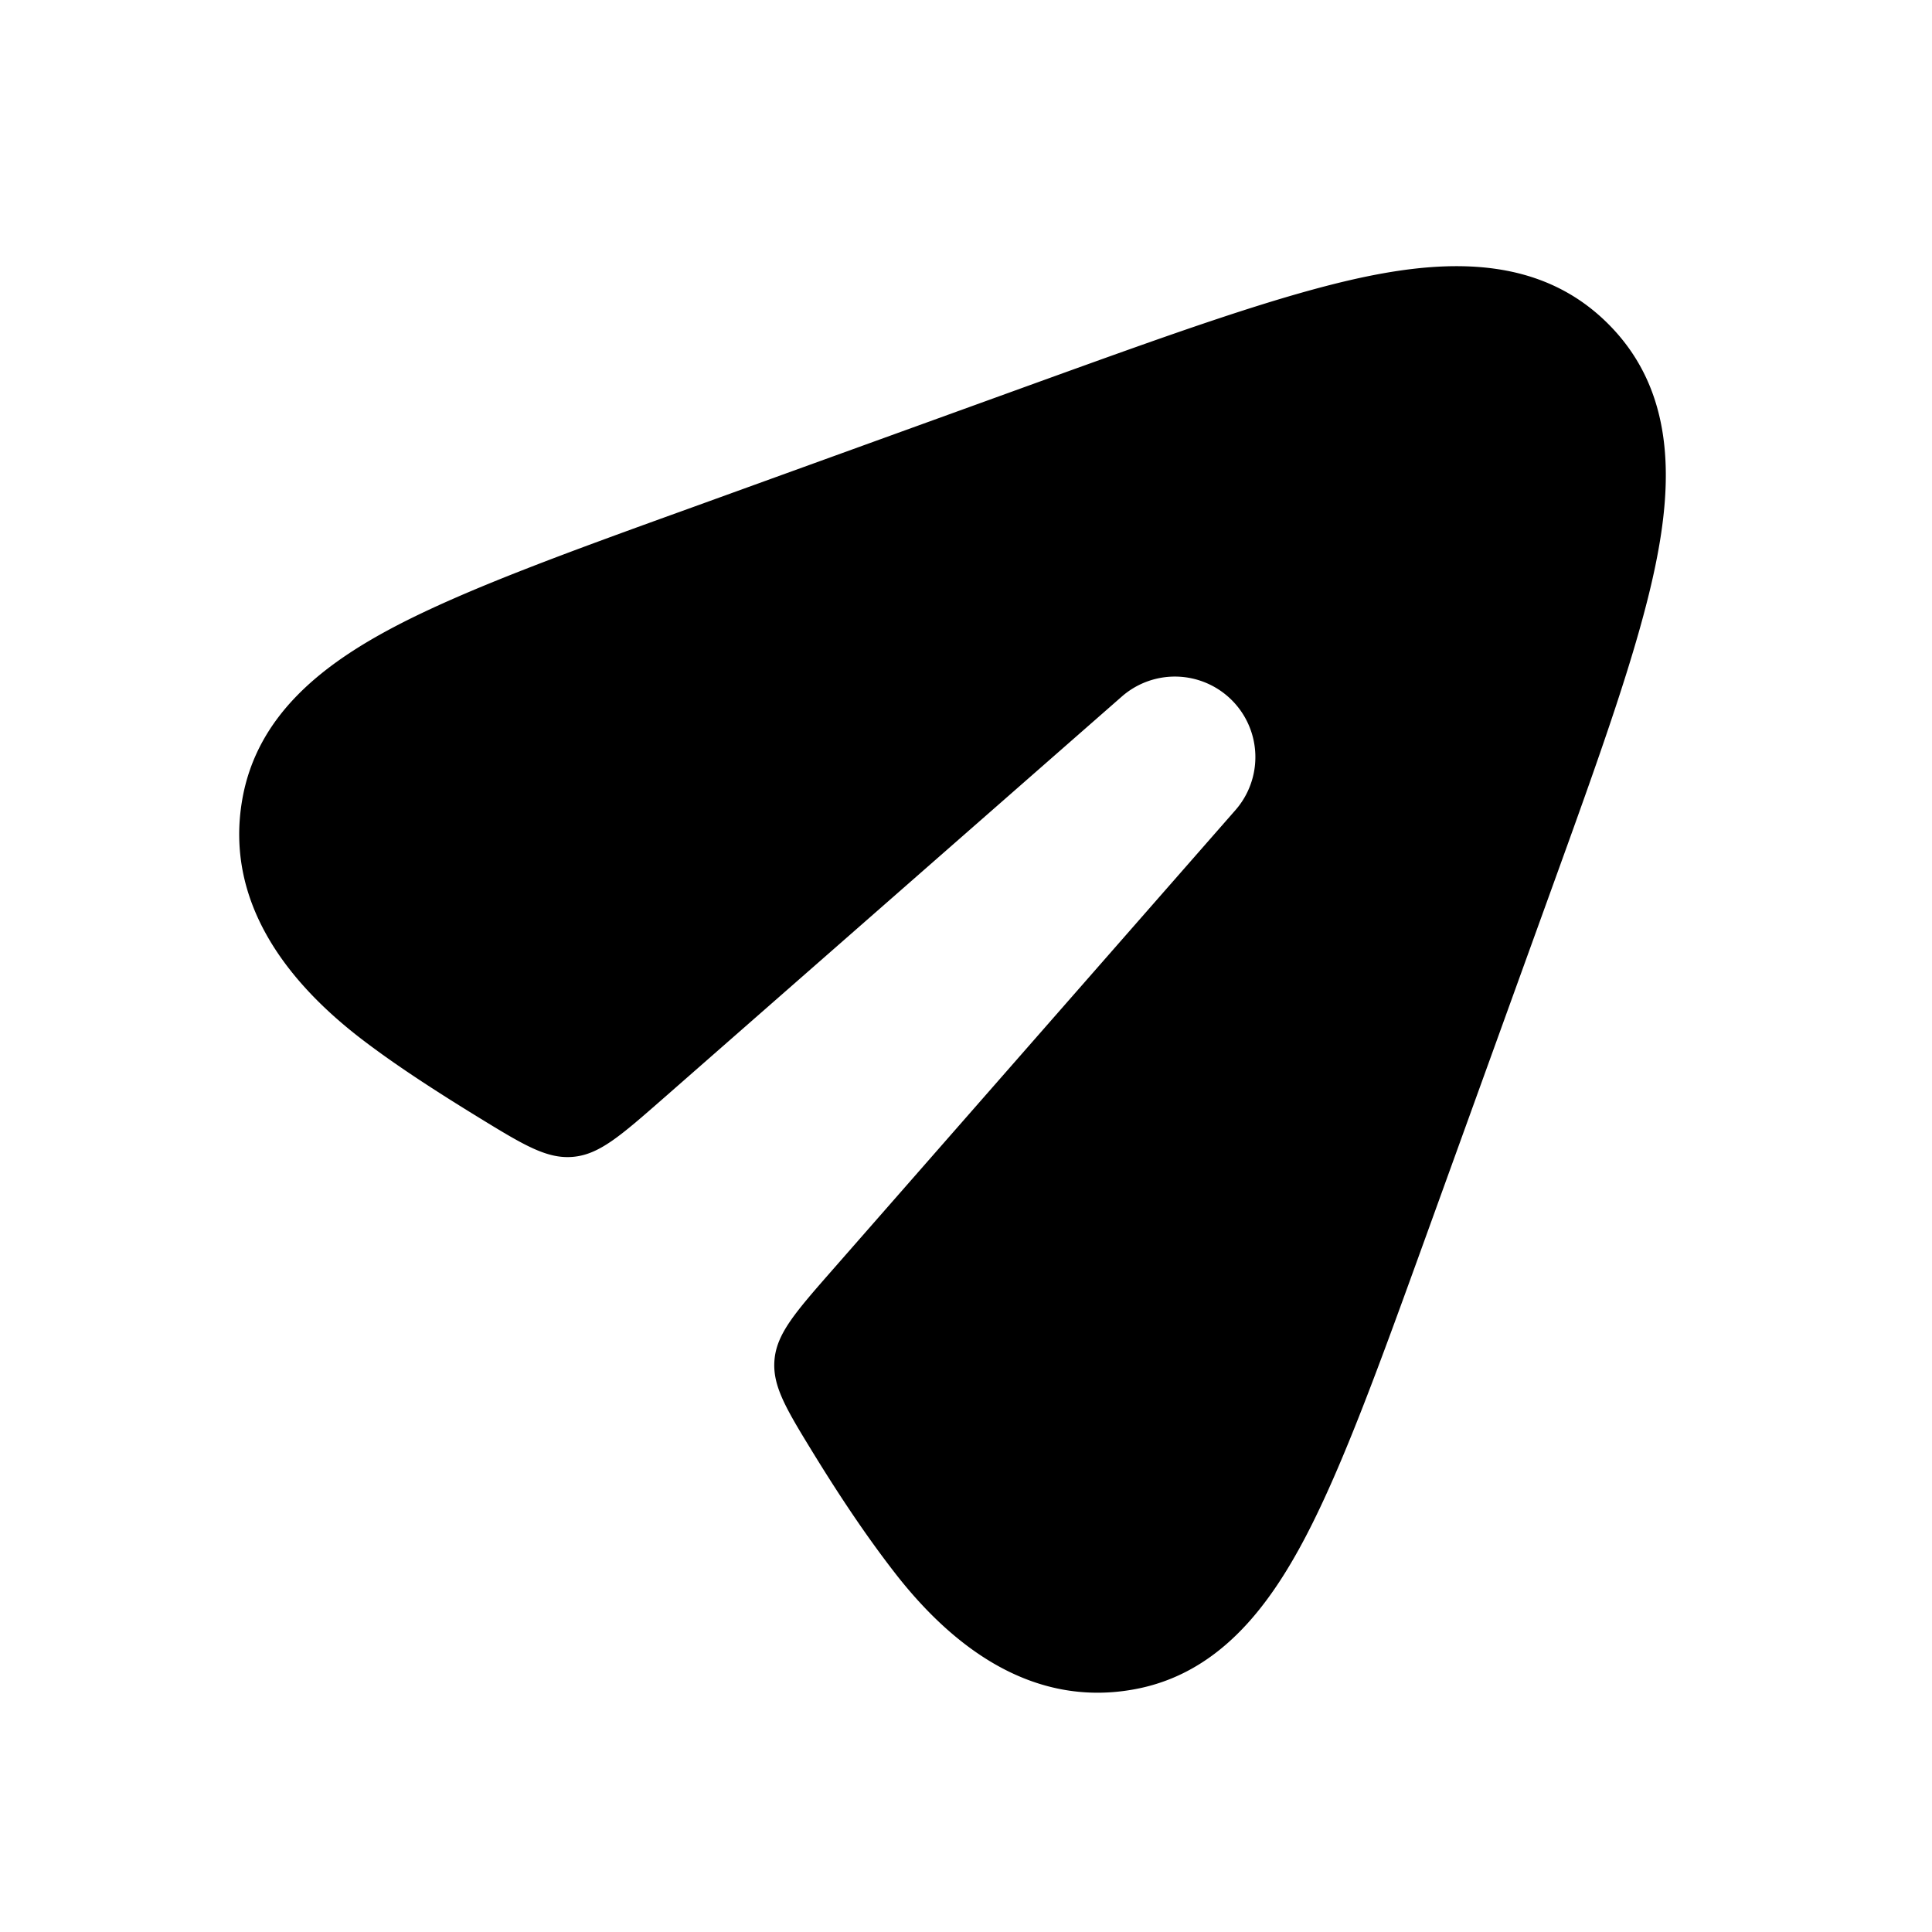 <svg xmlns="http://www.w3.org/2000/svg" width="24" height="24" viewBox="0 0 24 24" fill="none">
    <path fill="currentColor" fill-rule="evenodd" d="M19.977 4.023c-.827-.827-1.945-.805-2.997-.589-1.051.217-2.408.708-4.075 1.31l-4.282 1.55c-1.552.56-2.816 1.018-3.71 1.485-.889.466-1.724 1.098-1.905 2.162-.21 1.23.515 2.214 1.45 2.941.4.31.89.632 1.458.981.582.357.873.536 1.2.508.328-.028.591-.26 1.118-.721l5.707-5.002a1 1 0 0 1 1.41 1.411l-5.012 5.719c-.46.525-.69.788-.718 1.115-.028.328.148.614.5 1.188.31.503.636.995.997 1.46.727.936 1.71 1.66 2.94 1.45 1.065-.18 1.697-1.015 2.163-1.905.467-.893.924-2.157 1.486-3.71l1.548-4.281c.603-1.667 1.094-3.024 1.31-4.075.217-1.053.24-2.17-.588-2.997" clip-rule="evenodd"/>
</svg>